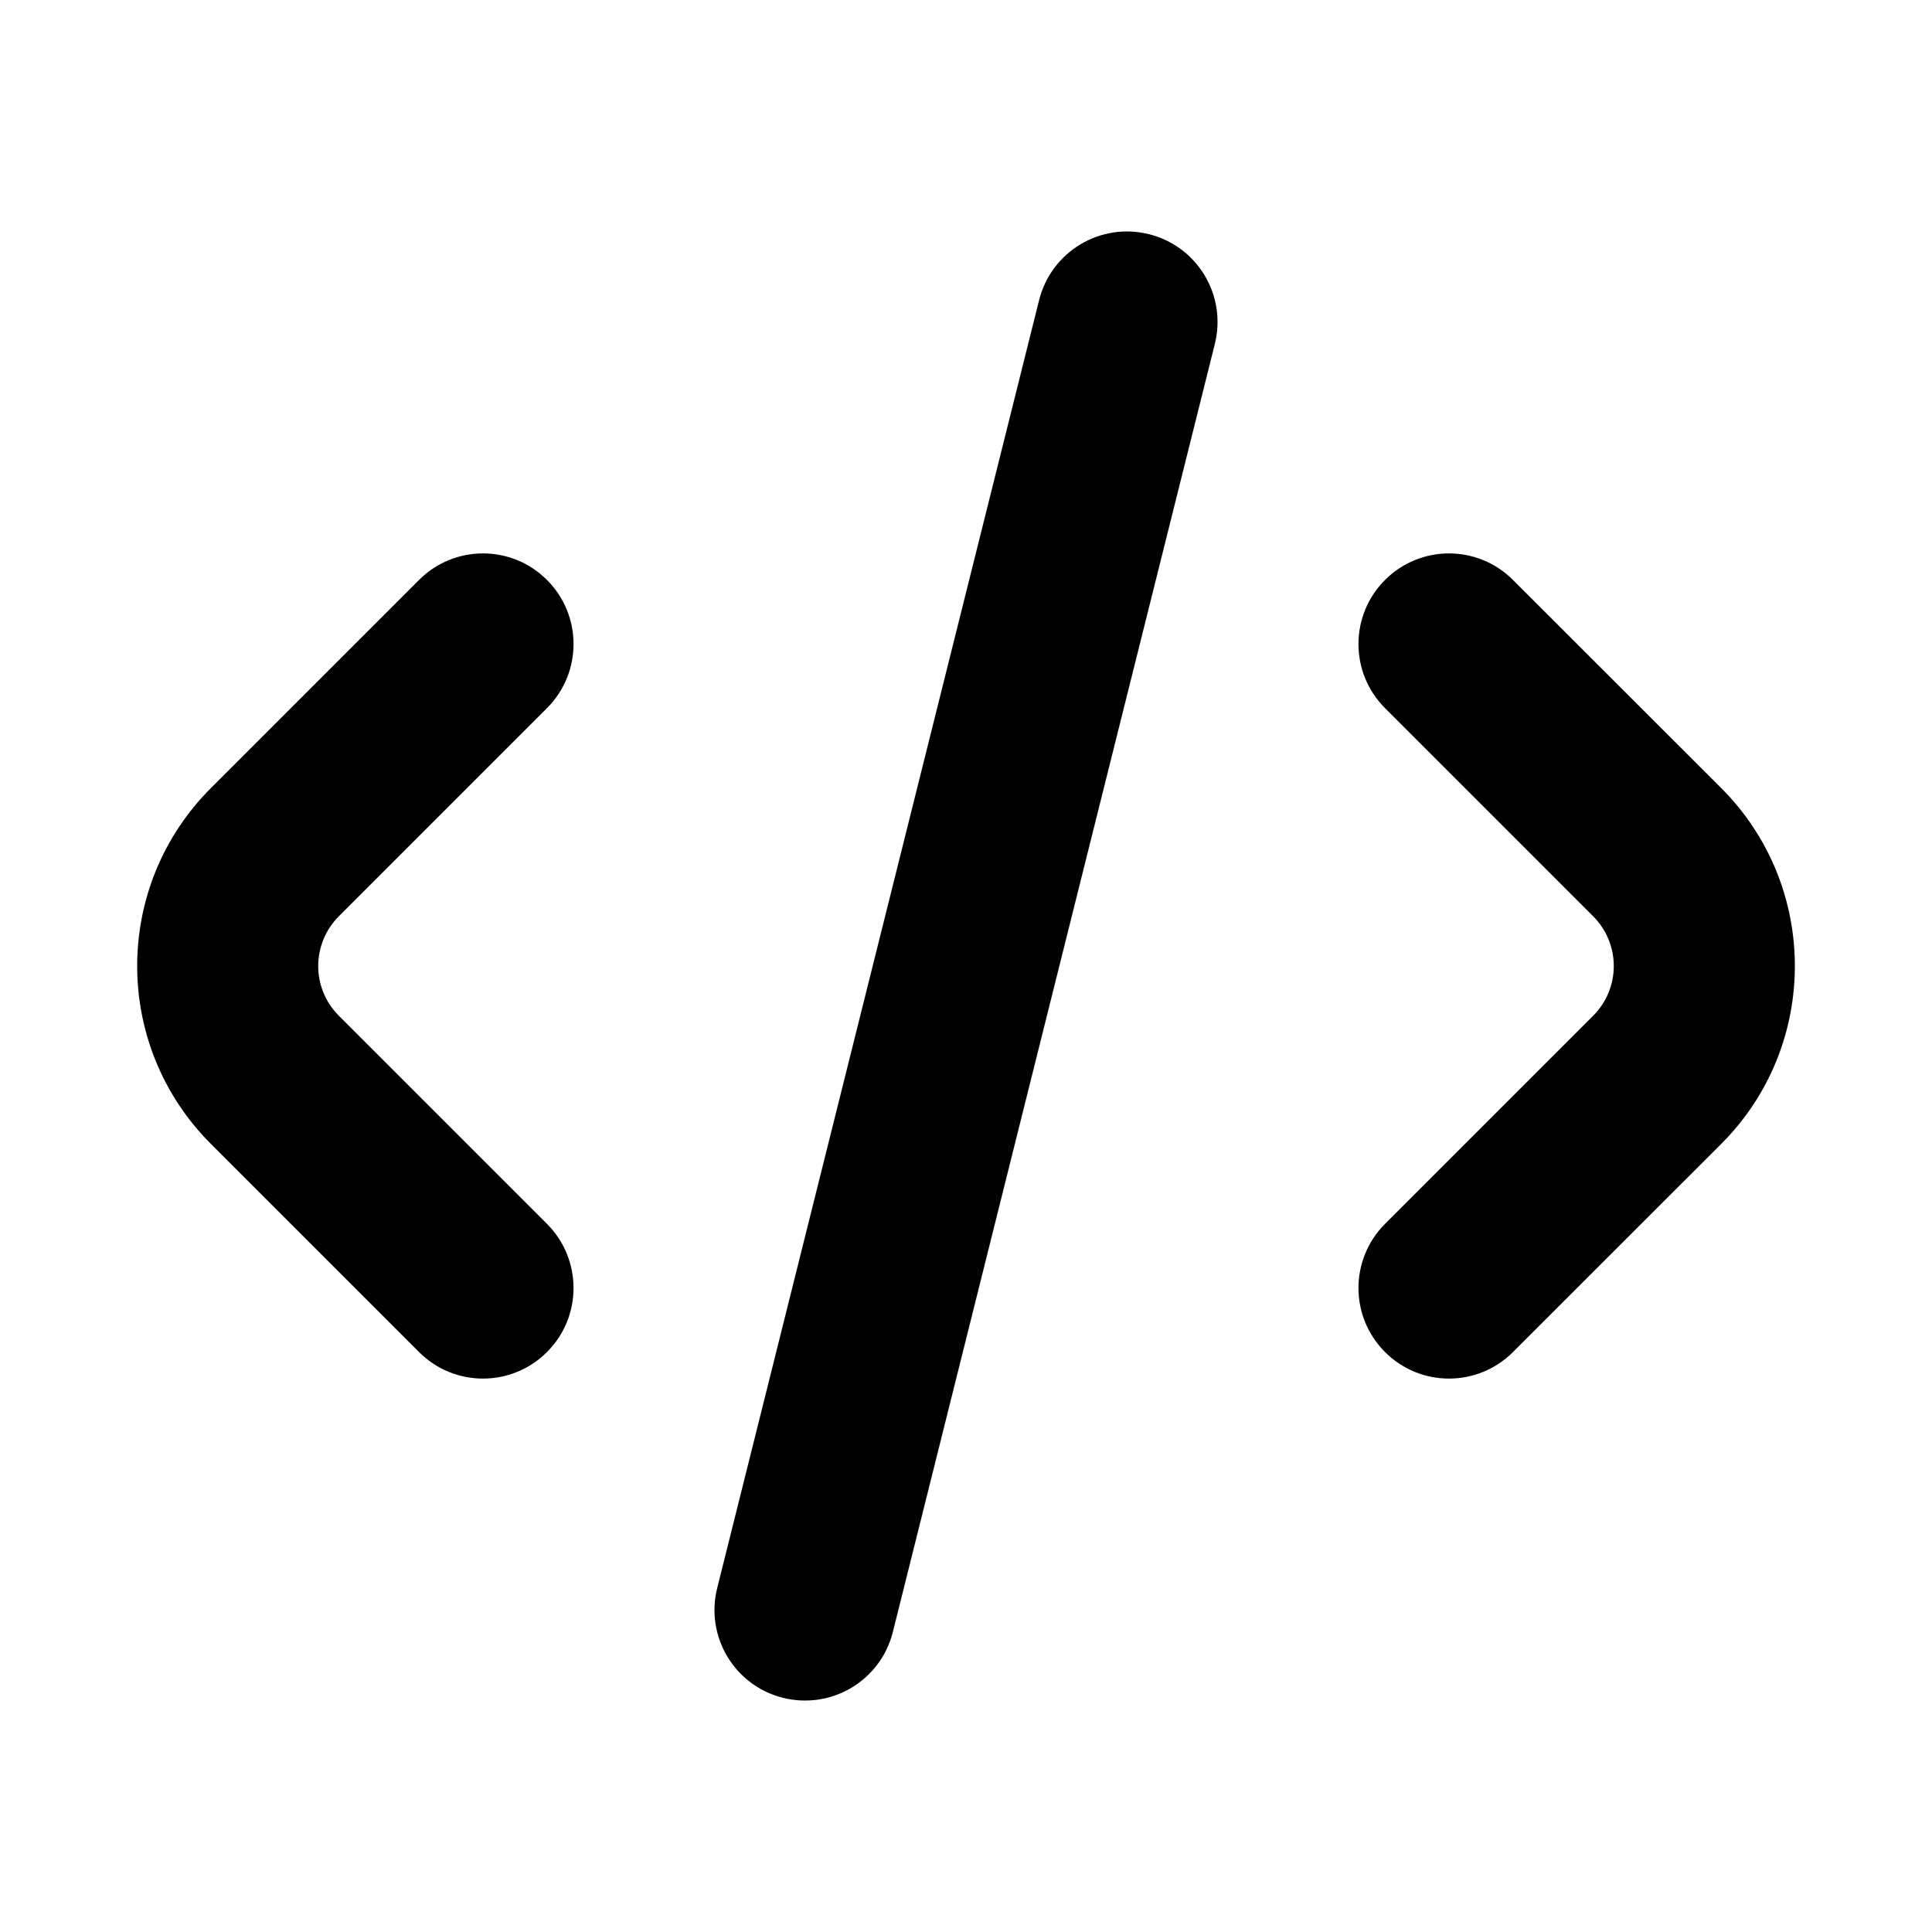 <svg width="14" height="14" viewBox="0 0 14 14" fill="none" xmlns="http://www.w3.org/2000/svg">
<path fill-rule="evenodd" clip-rule="evenodd" d="M8.326 1.697C8.678 1.785 8.891 2.141 8.803 2.493L6.47 11.826C6.382 12.178 6.026 12.391 5.674 12.303C5.323 12.216 5.109 11.859 5.197 11.508L7.53 2.174C7.618 1.823 7.974 1.609 8.326 1.697ZM3.964 4.203C4.22 4.459 4.22 4.875 3.964 5.131L2.456 6.639C2.456 6.639 2.456 6.639 2.456 6.639C2.256 6.839 2.256 7.162 2.456 7.361C2.456 7.361 2.456 7.361 2.456 7.361L3.964 8.869C4.22 9.126 4.22 9.541 3.964 9.797C3.708 10.054 3.292 10.054 3.036 9.797L1.528 8.289C0.816 7.577 0.816 6.423 1.528 5.711L3.036 4.203C3.292 3.946 3.708 3.946 3.964 4.203ZM10.036 4.203C10.292 3.946 10.708 3.946 10.964 4.203L12.473 5.711C13.184 6.423 13.184 7.577 12.473 8.289L10.964 9.797C10.708 10.054 10.292 10.054 10.036 9.797C9.78 9.541 9.78 9.126 10.036 8.869L11.544 7.361C11.744 7.162 11.744 6.839 11.544 6.639C11.544 6.639 11.544 6.639 11.544 6.639L10.036 5.131C9.78 4.875 9.78 4.459 10.036 4.203Z" fill="currentColor"/>
</svg> 
